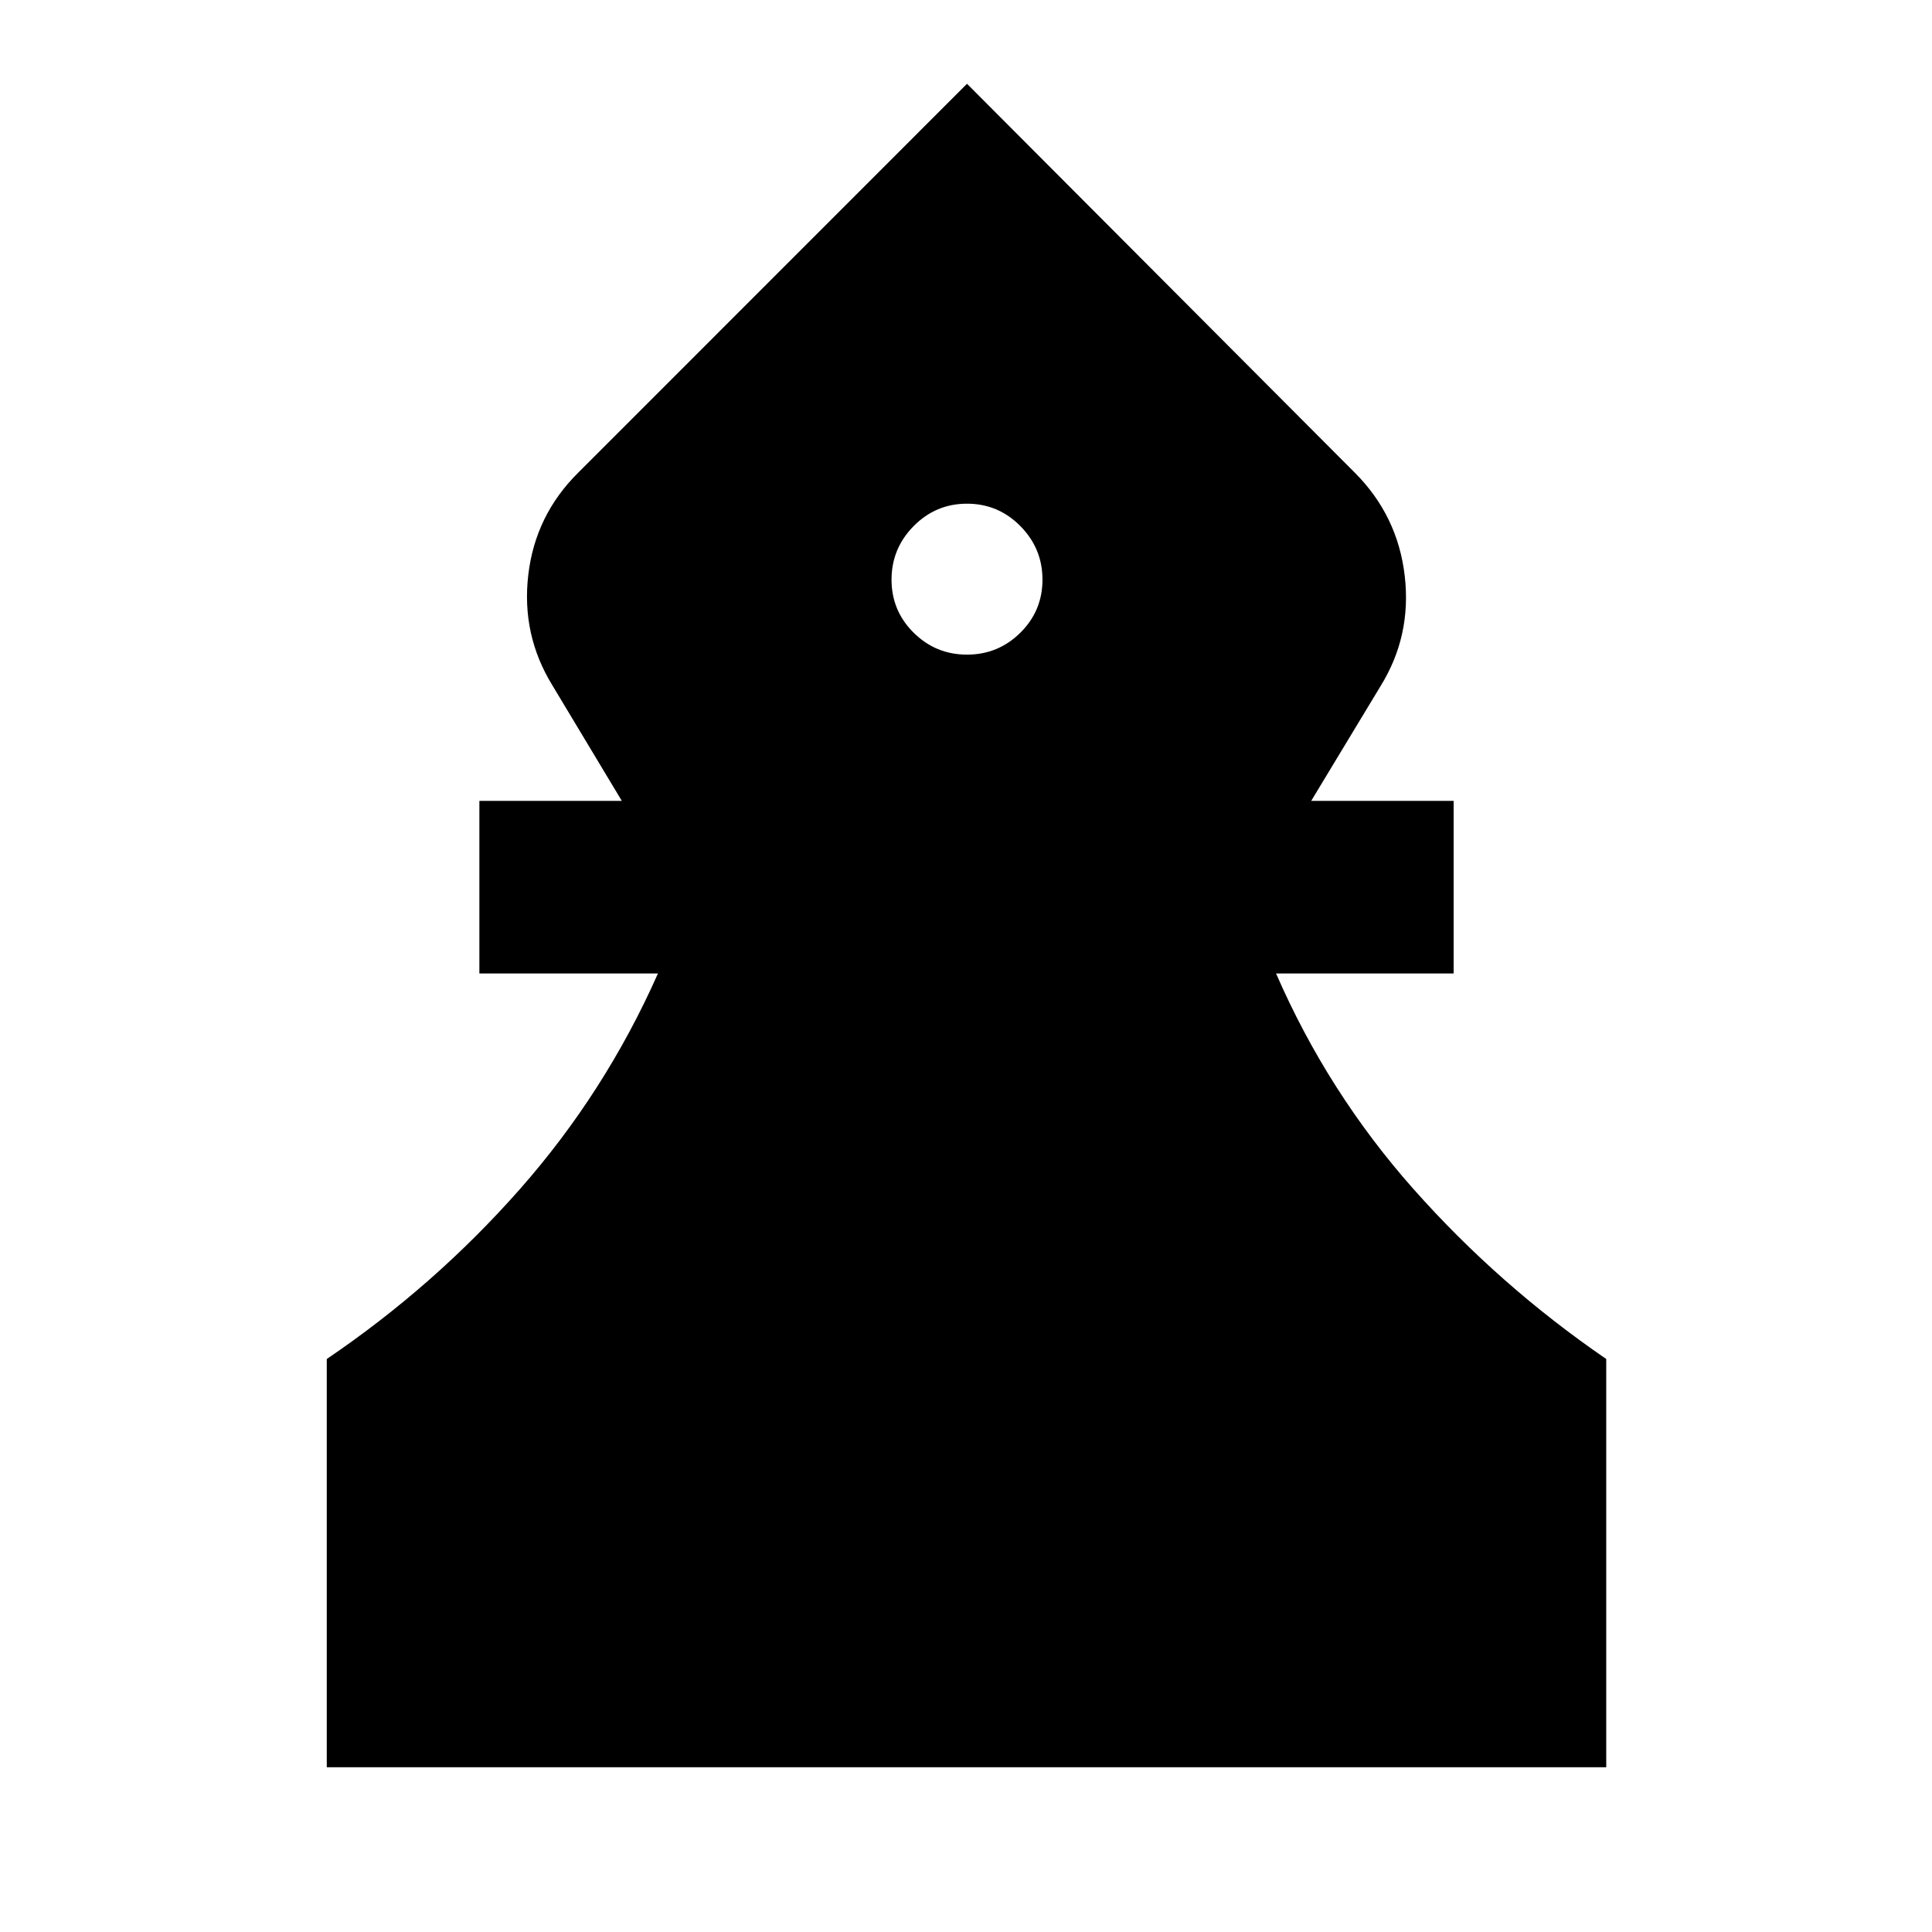 <svg xmlns="http://www.w3.org/2000/svg" height="24" viewBox="0 -960 960 960" width="24"><path d="M162.37-81.87v-202.85q53.54-36.3 95.95-84.39 42.4-48.09 68.61-107.17H238.2v-85.76h70.78l-34.57-57.53q-15.39-25.08-11.91-54.78 3.48-29.69 24.85-50.82l193.15-193.2 192.65 193.2q21.37 21.37 24.85 51.3 3.48 29.94-12.15 55.02l-34.33 56.81h70.78v85.76h-88.23q25.71 59.08 68.23 107.05 42.53 47.97 95.83 84.51v202.85H162.37ZM480.5-634.72q15.5 0 26.5-10.88t11-26.38q0-15.5-11-26.62-11-11.12-26.5-11.12T454-698.6q-11 11.12-11 26.62 0 15.5 11 26.38 11 10.88 26.5 10.88Z"/></svg>
